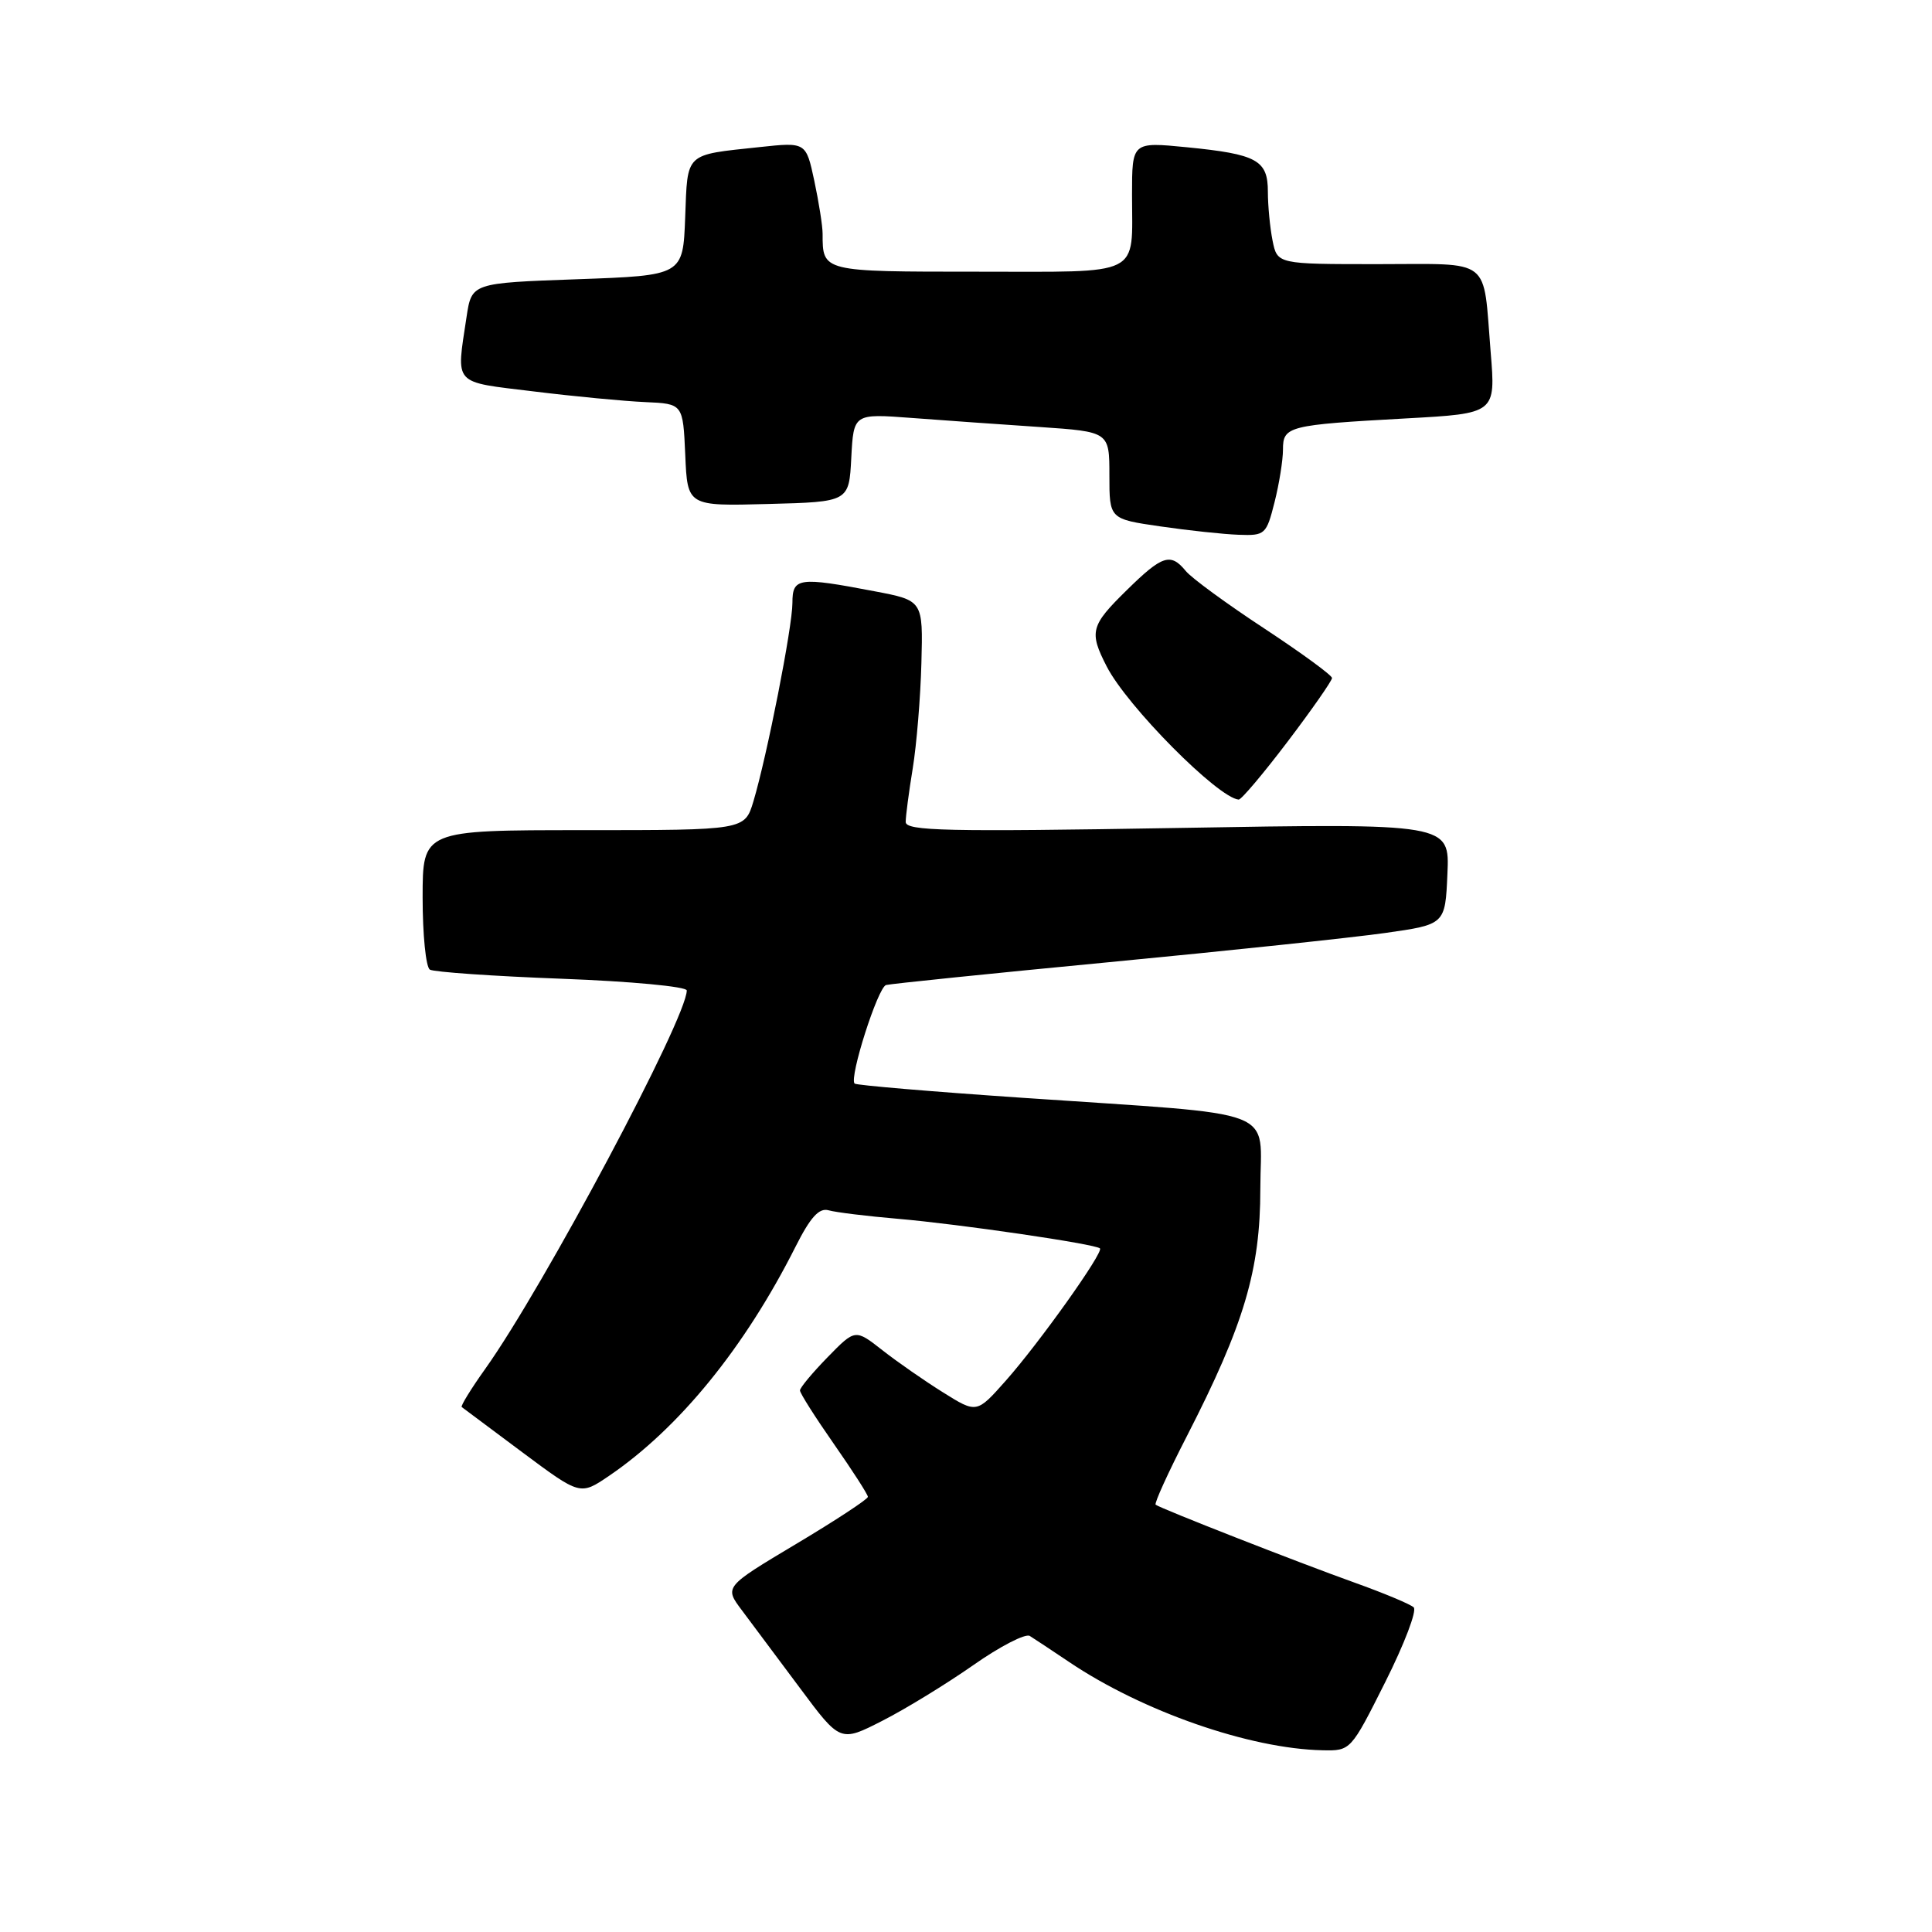 <?xml version="1.0" encoding="UTF-8" standalone="no"?>
<!DOCTYPE svg PUBLIC "-//W3C//DTD SVG 1.1//EN" "http://www.w3.org/Graphics/SVG/1.1/DTD/svg11.dtd" >
<svg xmlns="http://www.w3.org/2000/svg" xmlns:xlink="http://www.w3.org/1999/xlink" version="1.1" viewBox="0 0 256 256">
 <g >
 <path fill="currentColor"
d=" M 183.56 222.87 C 186.08 217.85 187.78 213.40 187.32 212.98 C 186.87 212.56 183.35 211.09 179.50 209.71 C 172.09 207.06 153.76 199.88 153.13 199.38 C 152.92 199.22 154.78 195.13 157.27 190.29 C 164.86 175.49 167.00 168.29 167.00 157.53 C 167.00 146.58 170.31 147.85 135.57 145.47 C 123.51 144.65 113.46 143.80 113.24 143.58 C 112.49 142.82 116.32 130.82 117.41 130.52 C 118.01 130.36 131.32 128.99 147.00 127.49 C 162.68 125.99 179.10 124.25 183.50 123.63 C 191.50 122.50 191.50 122.50 191.79 115.80 C 192.09 109.09 192.09 109.09 156.04 109.71 C 125.40 110.23 120.00 110.11 120.01 108.91 C 120.01 108.13 120.43 104.95 120.94 101.83 C 121.45 98.71 121.97 92.43 122.09 87.86 C 122.31 79.57 122.31 79.57 115.90 78.35 C 105.81 76.42 105.00 76.53 105.00 79.89 C 105.00 83.06 101.64 100.13 99.83 106.19 C 98.68 110.00 98.68 110.00 77.34 110.00 C 56.00 110.00 56.00 110.00 56.00 118.94 C 56.00 123.86 56.43 128.15 56.96 128.48 C 57.49 128.80 65.36 129.35 74.46 129.69 C 83.56 130.03 91.00 130.73 91.00 131.24 C 91.00 134.91 72.05 170.49 64.32 181.35 C 62.42 184.01 61.01 186.31 61.18 186.44 C 61.36 186.58 64.96 189.27 69.19 192.42 C 76.88 198.15 76.88 198.15 80.67 195.58 C 89.96 189.27 98.68 178.56 105.41 165.20 C 107.39 161.27 108.53 160.02 109.79 160.37 C 110.73 160.64 114.88 161.15 119.00 161.50 C 127.05 162.19 145.18 164.84 145.75 165.42 C 146.26 165.93 137.72 177.93 133.27 182.95 C 129.42 187.29 129.42 187.29 124.96 184.50 C 122.51 182.97 118.88 180.45 116.91 178.90 C 113.32 176.09 113.32 176.09 109.66 179.84 C 107.65 181.90 106.00 183.88 106.00 184.24 C 106.00 184.61 108.03 187.80 110.50 191.34 C 112.97 194.88 115.00 198.03 115.00 198.34 C 115.00 198.65 110.72 201.46 105.48 204.59 C 95.97 210.27 95.97 210.27 98.31 213.38 C 99.60 215.10 103.06 219.73 106.00 223.68 C 111.34 230.86 111.34 230.86 116.92 228.01 C 119.99 226.45 125.40 223.13 128.95 220.65 C 132.49 218.16 135.87 216.42 136.45 216.77 C 137.03 217.13 139.37 218.68 141.66 220.22 C 151.37 226.76 165.59 231.72 175.24 231.92 C 178.97 232.00 178.99 231.98 183.56 222.87 Z  M 170.63 98.25 C 173.86 93.99 176.50 90.20 176.50 89.84 C 176.50 89.48 172.45 86.52 167.50 83.26 C 162.55 80.01 157.88 76.59 157.13 75.67 C 155.11 73.21 154.02 73.56 149.29 78.21 C 144.51 82.90 144.29 83.72 146.64 88.30 C 149.33 93.57 161.38 105.72 164.13 105.95 C 164.47 105.98 167.40 102.51 170.63 98.25 Z  M 168.88 66.56 C 169.50 64.11 170.00 60.97 170.00 59.58 C 170.00 56.47 170.65 56.31 186.34 55.44 C 198.19 54.79 198.19 54.79 197.52 46.65 C 196.48 33.92 197.87 35.00 182.56 35.00 C 169.25 35.00 169.25 35.00 168.62 31.88 C 168.28 30.16 168.00 27.25 168.00 25.41 C 168.00 21.22 166.57 20.43 157.25 19.51 C 150.00 18.80 150.00 18.80 150.00 25.82 C 150.00 36.80 151.62 36.00 129.50 36.00 C 108.91 36.00 109.00 36.02 109.00 30.97 C 109.00 29.94 108.50 26.79 107.90 23.96 C 106.80 18.83 106.80 18.83 100.65 19.49 C 90.66 20.56 91.12 20.12 90.79 28.80 C 90.50 36.50 90.50 36.50 76.50 37.00 C 62.50 37.50 62.50 37.50 61.82 42.00 C 60.45 51.17 59.87 50.54 70.75 51.87 C 76.11 52.53 82.75 53.16 85.50 53.28 C 90.50 53.50 90.50 53.50 90.80 60.28 C 91.09 67.07 91.09 67.07 101.80 66.78 C 112.50 66.50 112.50 66.50 112.80 60.65 C 113.11 54.80 113.11 54.80 120.80 55.38 C 125.04 55.70 132.66 56.24 137.75 56.58 C 147.00 57.21 147.00 57.21 147.00 62.99 C 147.00 68.77 147.00 68.77 153.75 69.75 C 157.46 70.29 162.13 70.79 164.13 70.86 C 167.63 70.99 167.80 70.83 168.88 66.56 Z "/>
</g>
</svg>